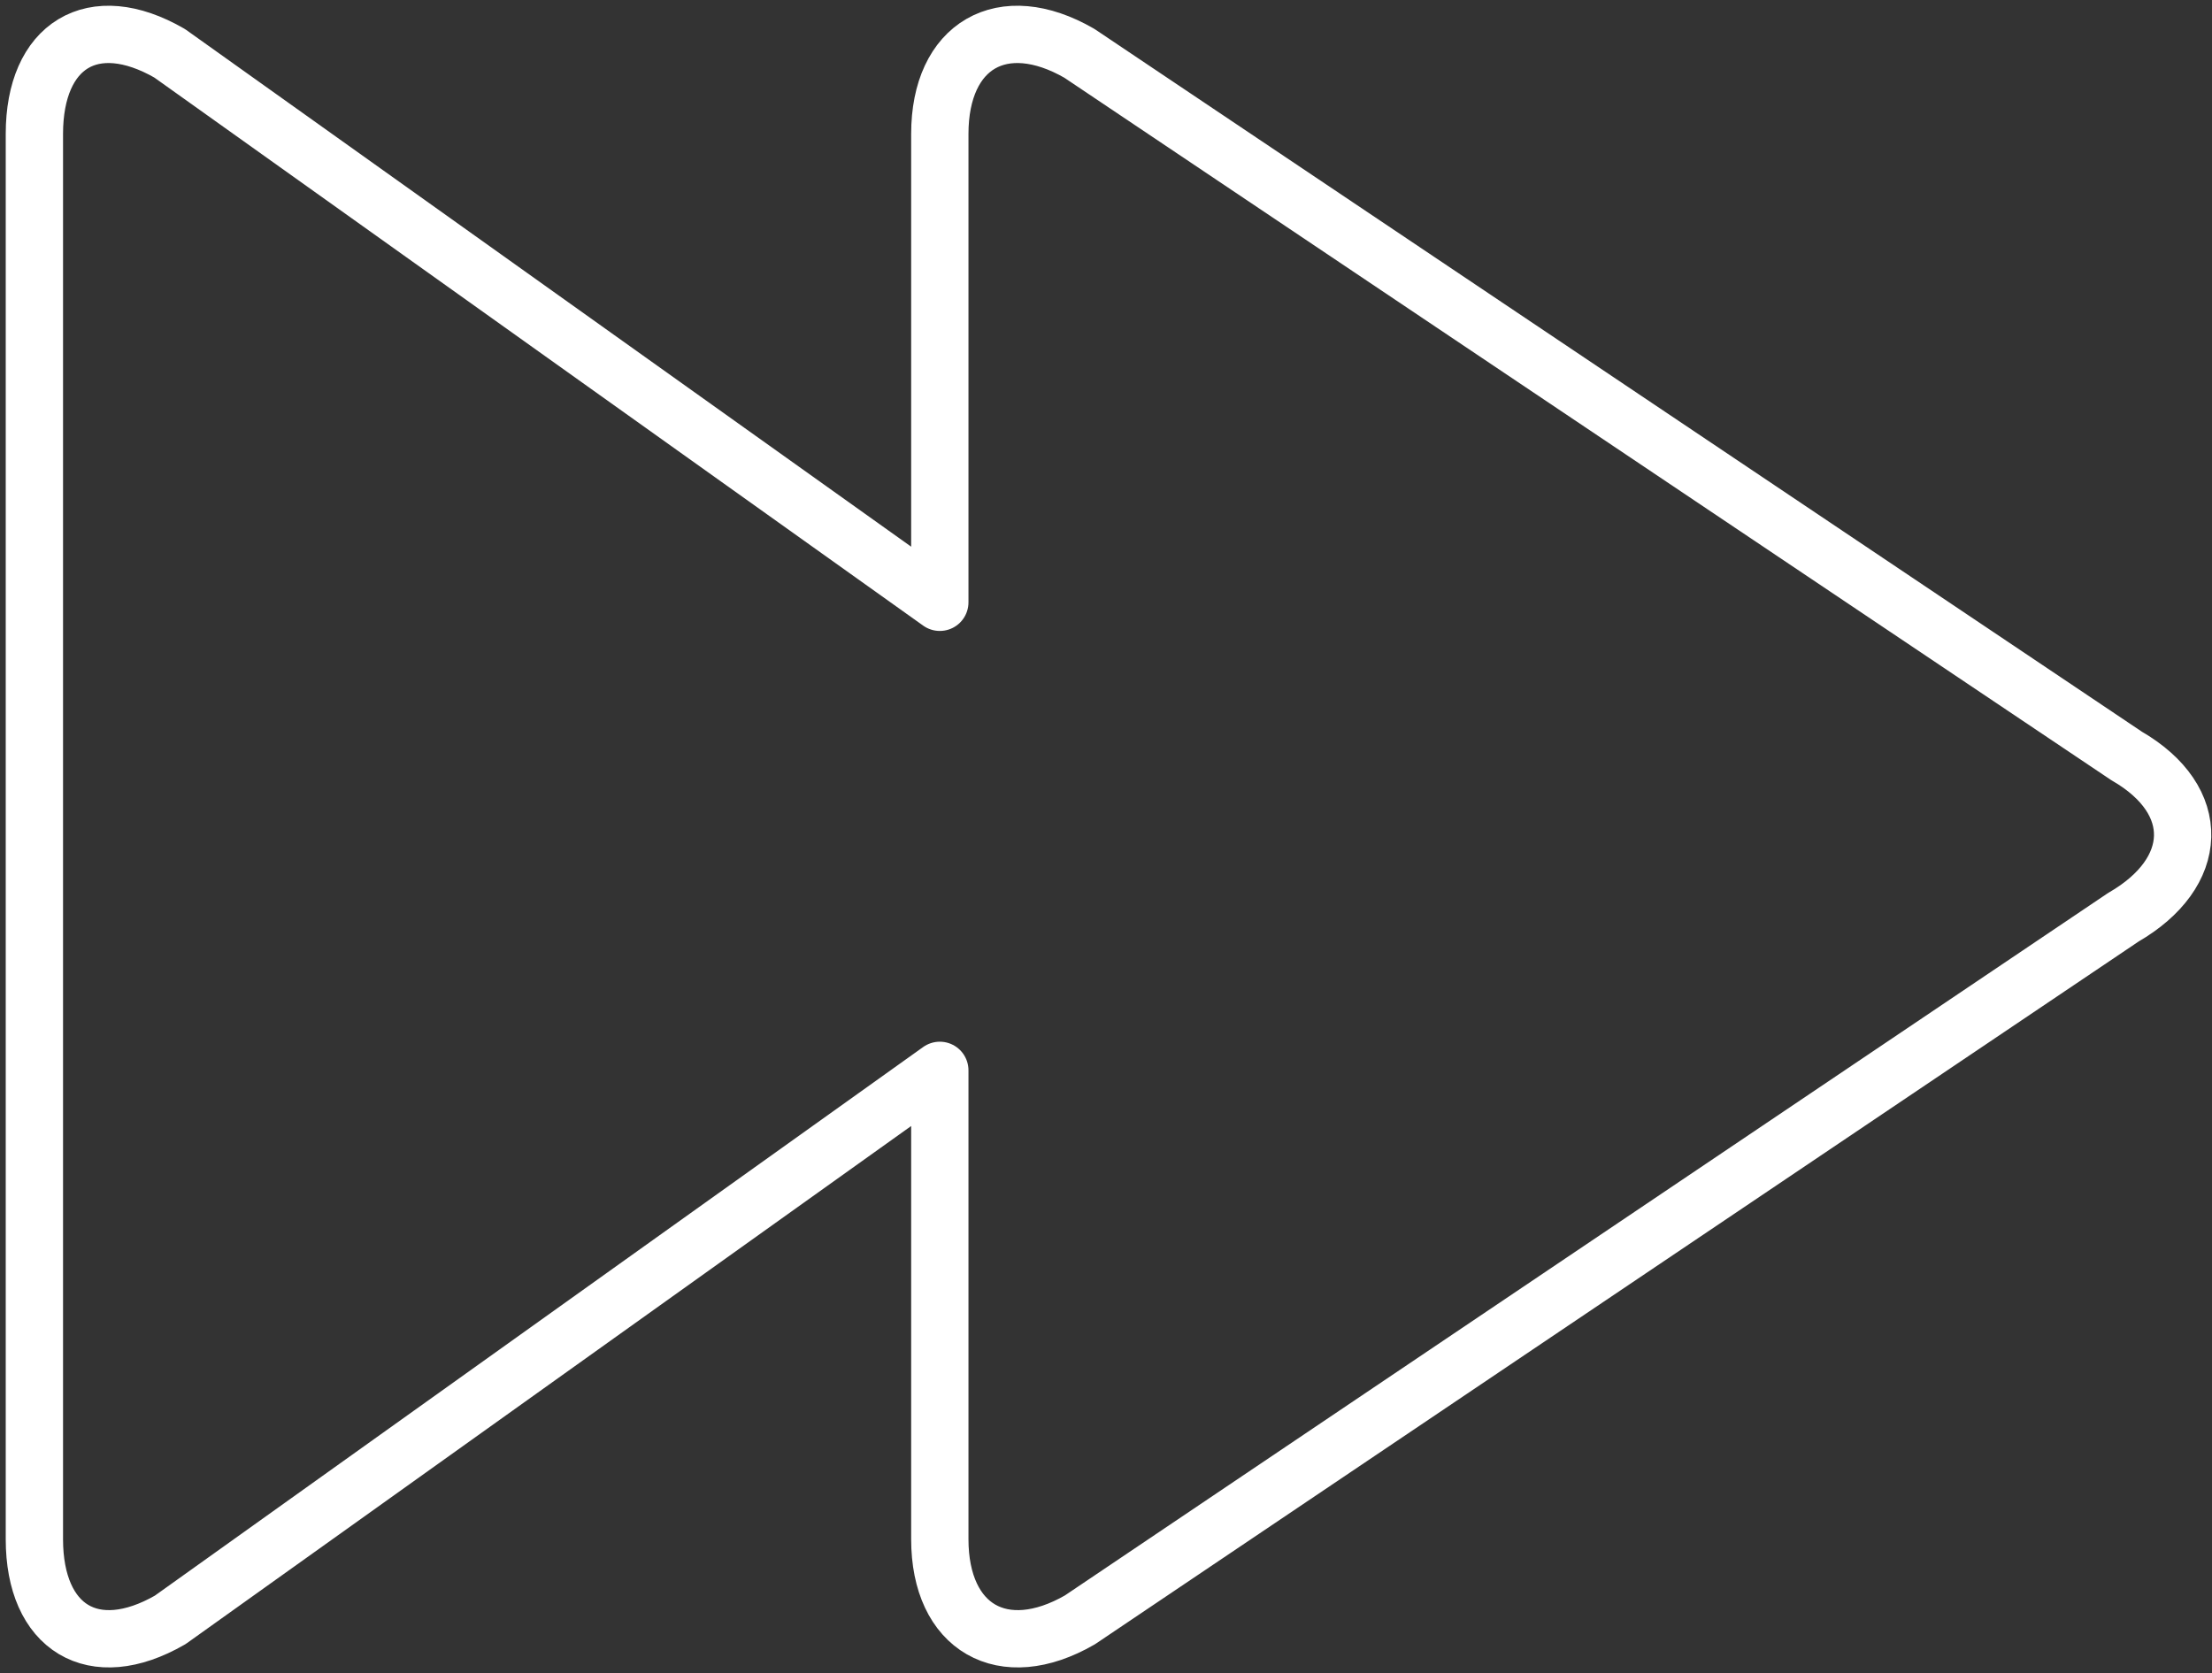 <svg width="193" height="146" viewBox="0 0 193 146" fill="none" xmlns="http://www.w3.org/2000/svg">
<rect x="0" y="0" width="193" height="146" fill="#333333" stroke="none"/>
<path d="M185.55 65.964L94.174 4.651C87.471 0.783 82 3.947 82 11.687V52.556L14.803 4.652C8.1 0.783 3 3.947 3 11.687V134.312C3 142.052 8.148 145.218 14.852 141.349L82 93.398V134.312C82 142.052 87.52 145.218 94.223 141.349L185.269 80.036C191.971 76.166 192.253 69.834 185.55 65.964Z" stroke="white" stroke-width="5" stroke-miterlimit="10" stroke-linecap="round" stroke-linejoin="round"/>
</svg>
